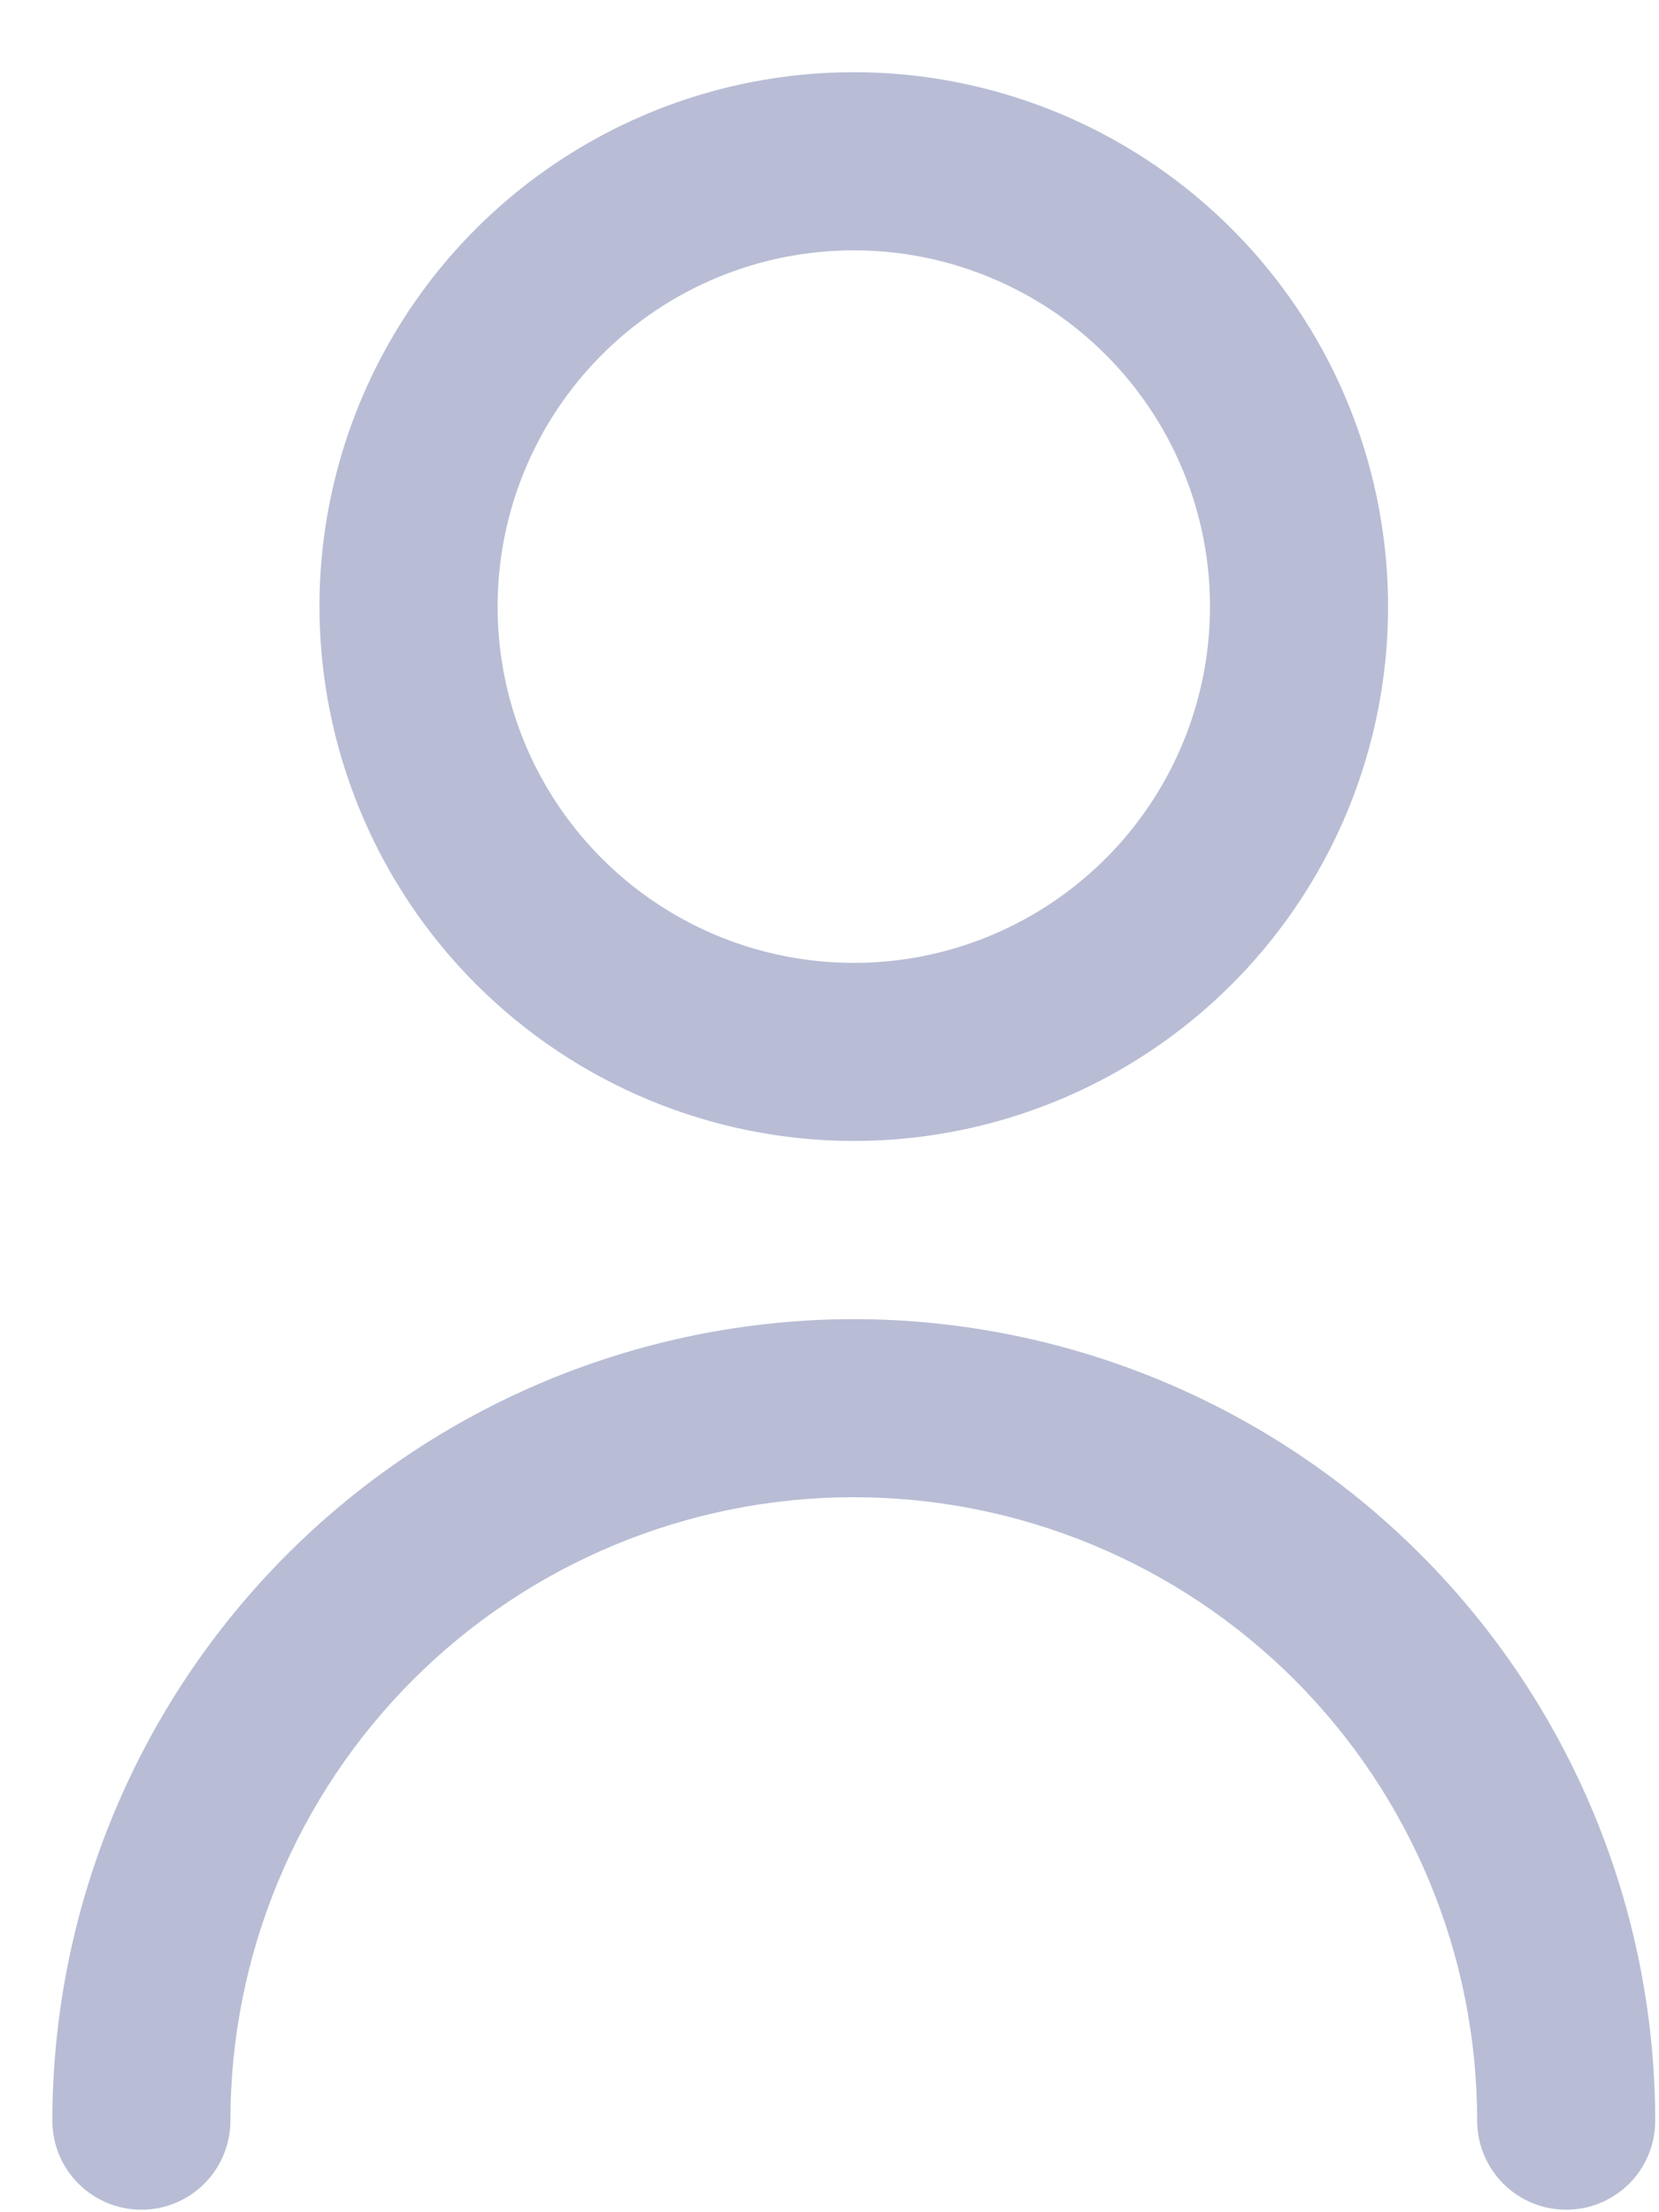 <svg width="18" height="24" viewBox="0 0 18 24" fill="none" xmlns="http://www.w3.org/2000/svg">
<g id="Profile Icon">
<path id="Vector" d="M9.263 12.378C10.41 12.378 11.531 12.038 12.484 11.401C13.438 10.764 14.181 9.859 14.62 8.8C15.058 7.74 15.173 6.575 14.949 5.45C14.726 4.325 14.174 3.292 13.363 2.482C12.552 1.671 11.519 1.119 10.395 0.895C9.27 0.671 8.104 0.786 7.045 1.225C5.986 1.664 5.08 2.407 4.443 3.36C3.806 4.314 3.466 5.434 3.466 6.581C3.468 8.118 4.079 9.592 5.166 10.679C6.253 11.765 7.726 12.377 9.263 12.378ZM9.263 2.716C10.028 2.716 10.775 2.943 11.411 3.367C12.046 3.792 12.542 4.396 12.834 5.102C13.127 5.808 13.203 6.585 13.054 7.335C12.905 8.085 12.537 8.773 11.996 9.314C11.456 9.854 10.767 10.223 10.018 10.372C9.268 10.521 8.491 10.444 7.784 10.152C7.078 9.859 6.475 9.364 6.05 8.728C5.625 8.093 5.399 7.345 5.399 6.581C5.399 5.556 5.806 4.573 6.531 3.848C7.255 3.123 8.238 2.716 9.263 2.716Z" fill="#B8BDD5"/>
<path id="Vector_2" d="M9.264 14.311C6.958 14.313 4.748 15.23 3.117 16.861C1.487 18.491 0.57 20.701 0.568 23.007C0.568 23.263 0.669 23.509 0.851 23.69C1.032 23.871 1.278 23.973 1.534 23.973C1.79 23.973 2.036 23.871 2.217 23.69C2.398 23.509 2.5 23.263 2.5 23.007C2.5 21.213 3.213 19.493 4.481 18.224C5.749 16.956 7.47 16.243 9.264 16.243C11.057 16.243 12.778 16.956 14.046 18.224C15.314 19.493 16.027 21.213 16.027 23.007C16.027 23.263 16.129 23.509 16.31 23.69C16.491 23.871 16.737 23.973 16.993 23.973C17.25 23.973 17.495 23.871 17.677 23.69C17.858 23.509 17.959 23.263 17.959 23.007C17.957 20.701 17.04 18.491 15.41 16.861C13.779 15.23 11.569 14.313 9.264 14.311Z" fill="#B8BDD5"/>
</g>
</svg>
